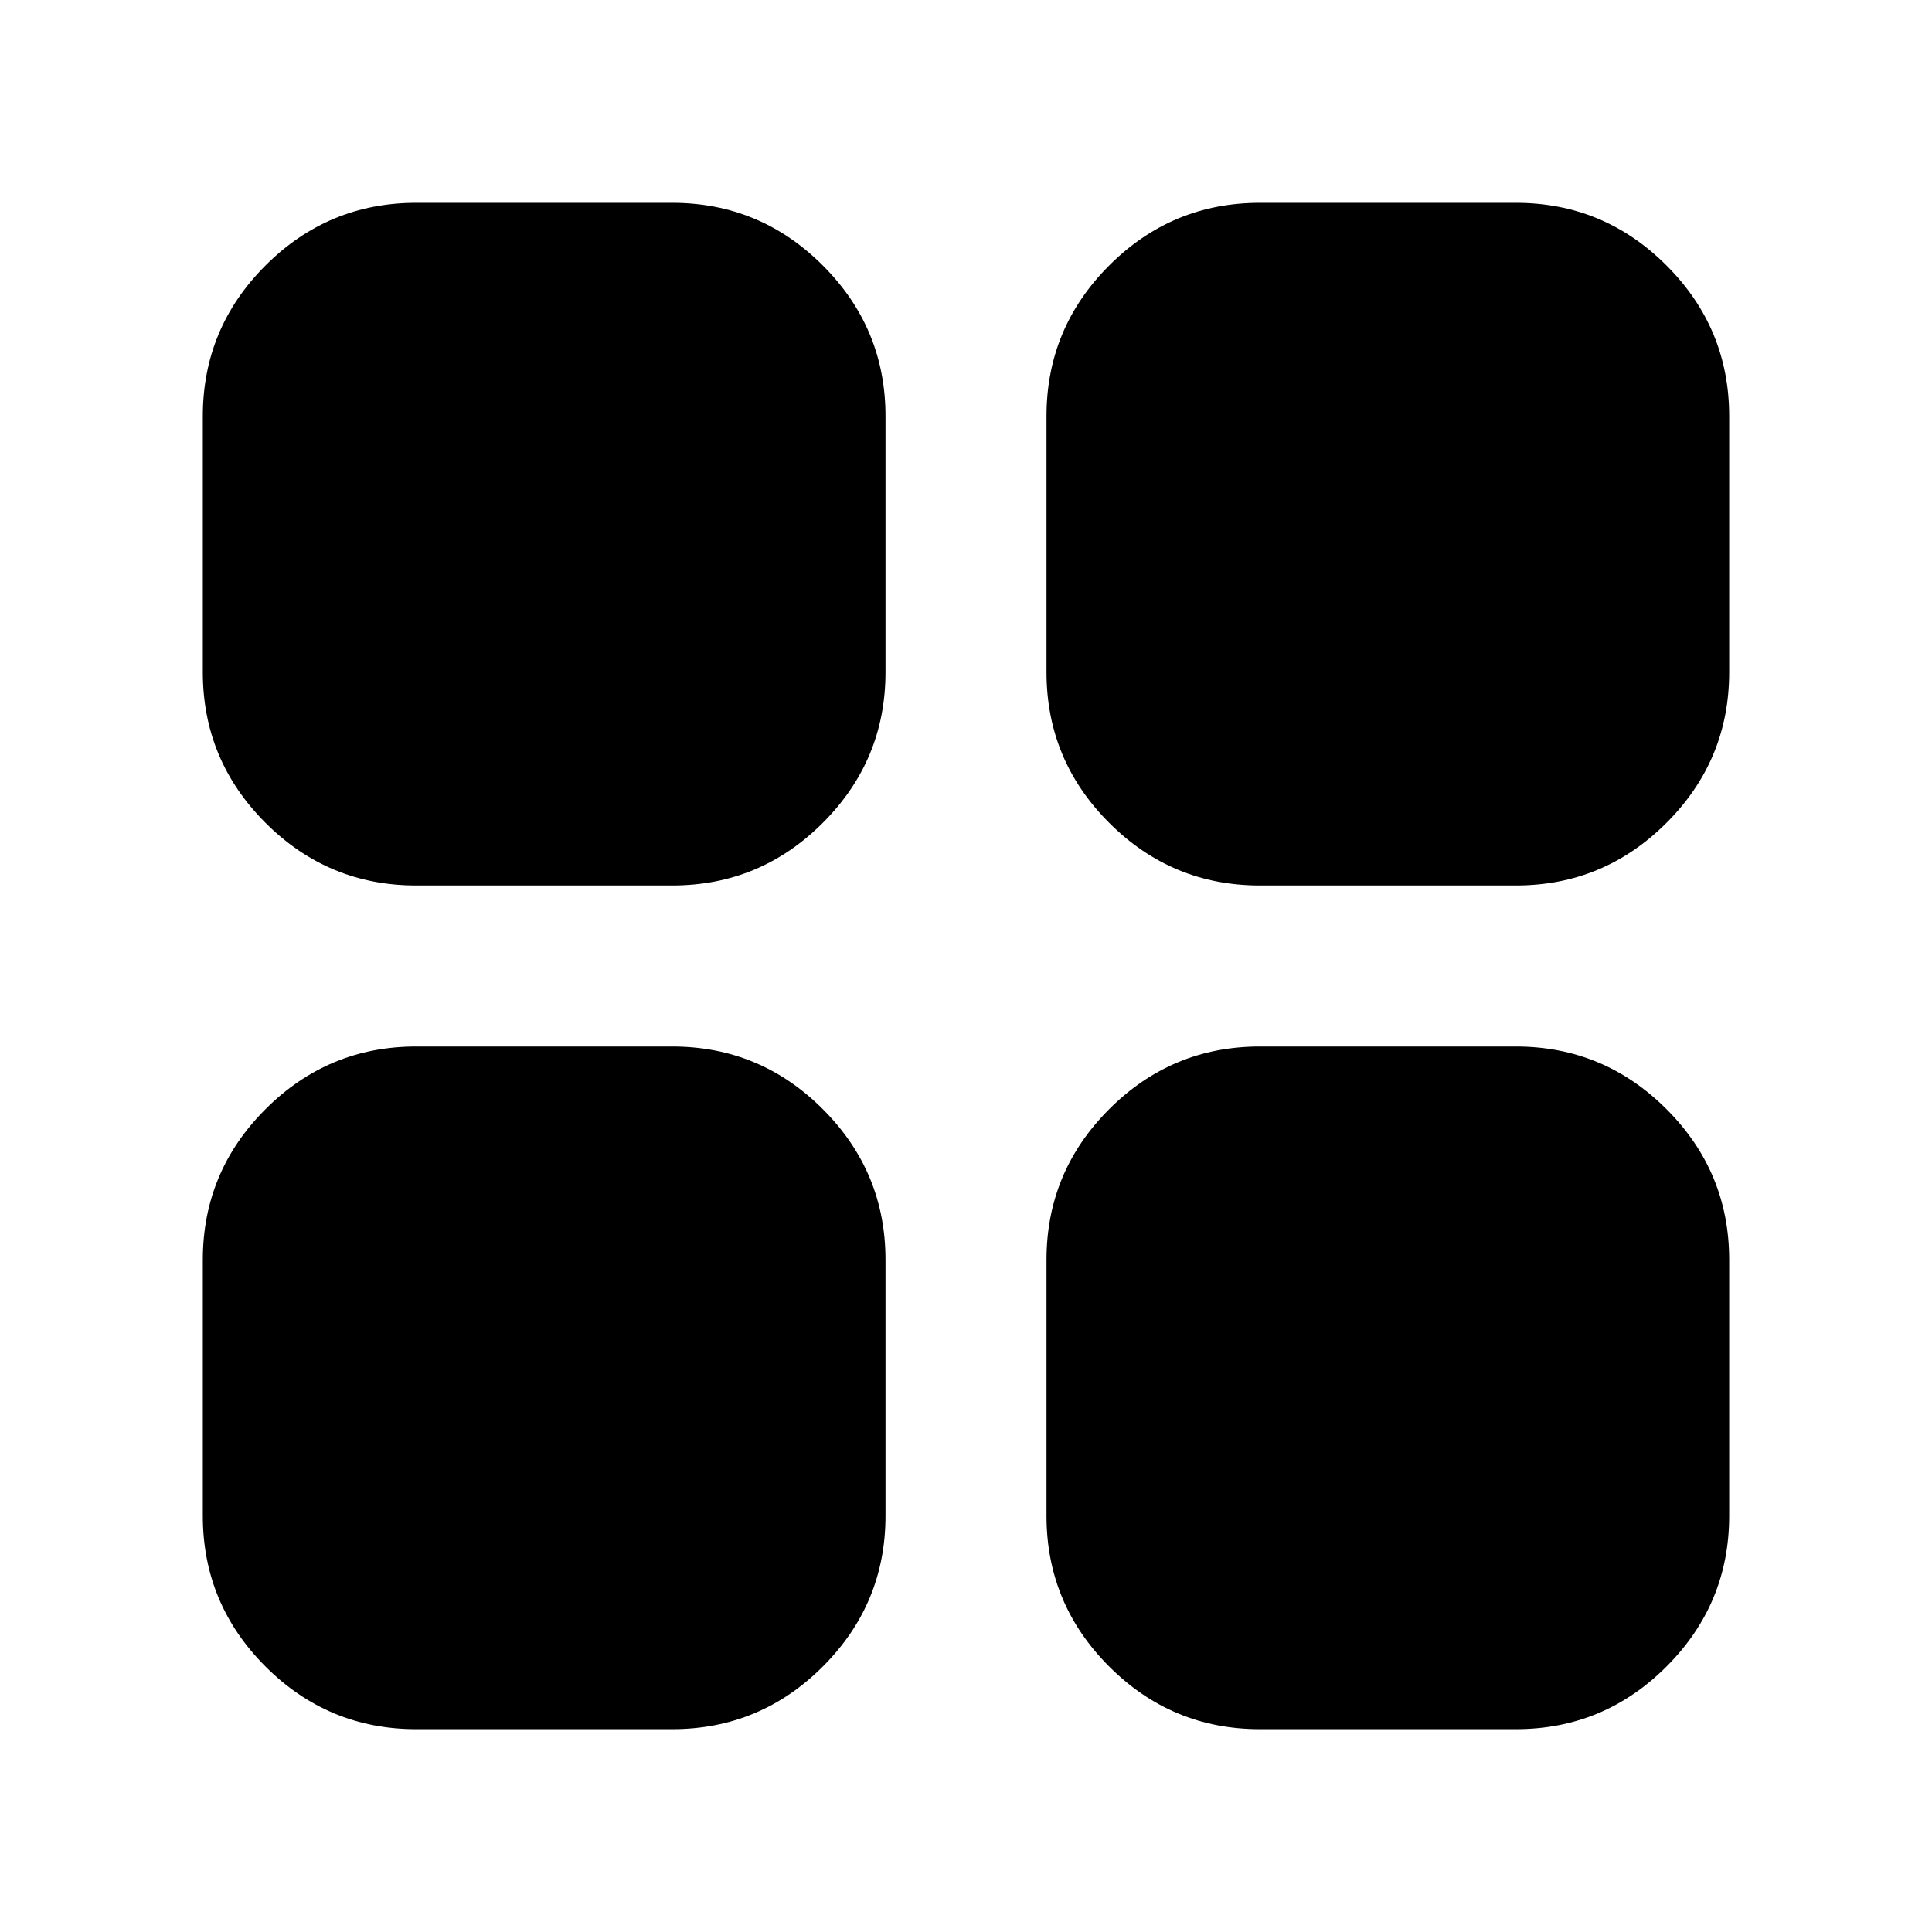 <svg xmlns="http://www.w3.org/2000/svg" height="24" viewBox="0 -960 960 960" width="24"><path d="M626-100.78q-43.72 0-74.86-31.14T520-206.78V-334q0-43.72 31.14-74.86T626-440h127.22q43.72 0 74.86 31.14T859.22-334v127.22q0 43.72-31.14 74.86t-74.86 31.14H626ZM626-520q-43.72 0-74.86-31.14T520-626v-127.22q0-43.72 31.14-74.86T626-859.22h127.22q43.72 0 74.86 31.14t31.14 74.86V-626q0 43.72-31.14 74.86T753.22-520H626Zm-419.22 0q-43.72 0-74.86-31.14T100.78-626v-127.22q0-43.72 31.14-74.86t74.86-31.14H334q43.72 0 74.86 31.14T440-753.22V-626q0 43.72-31.14 74.86T334-520H206.78Zm0 419.22q-43.72 0-74.86-31.14t-31.14-74.86V-334q0-43.72 31.14-74.86T206.78-440H334q43.72 0 74.86 31.14T440-334v127.22q0 43.72-31.14 74.86T334-100.78H206.78Z"/></svg>